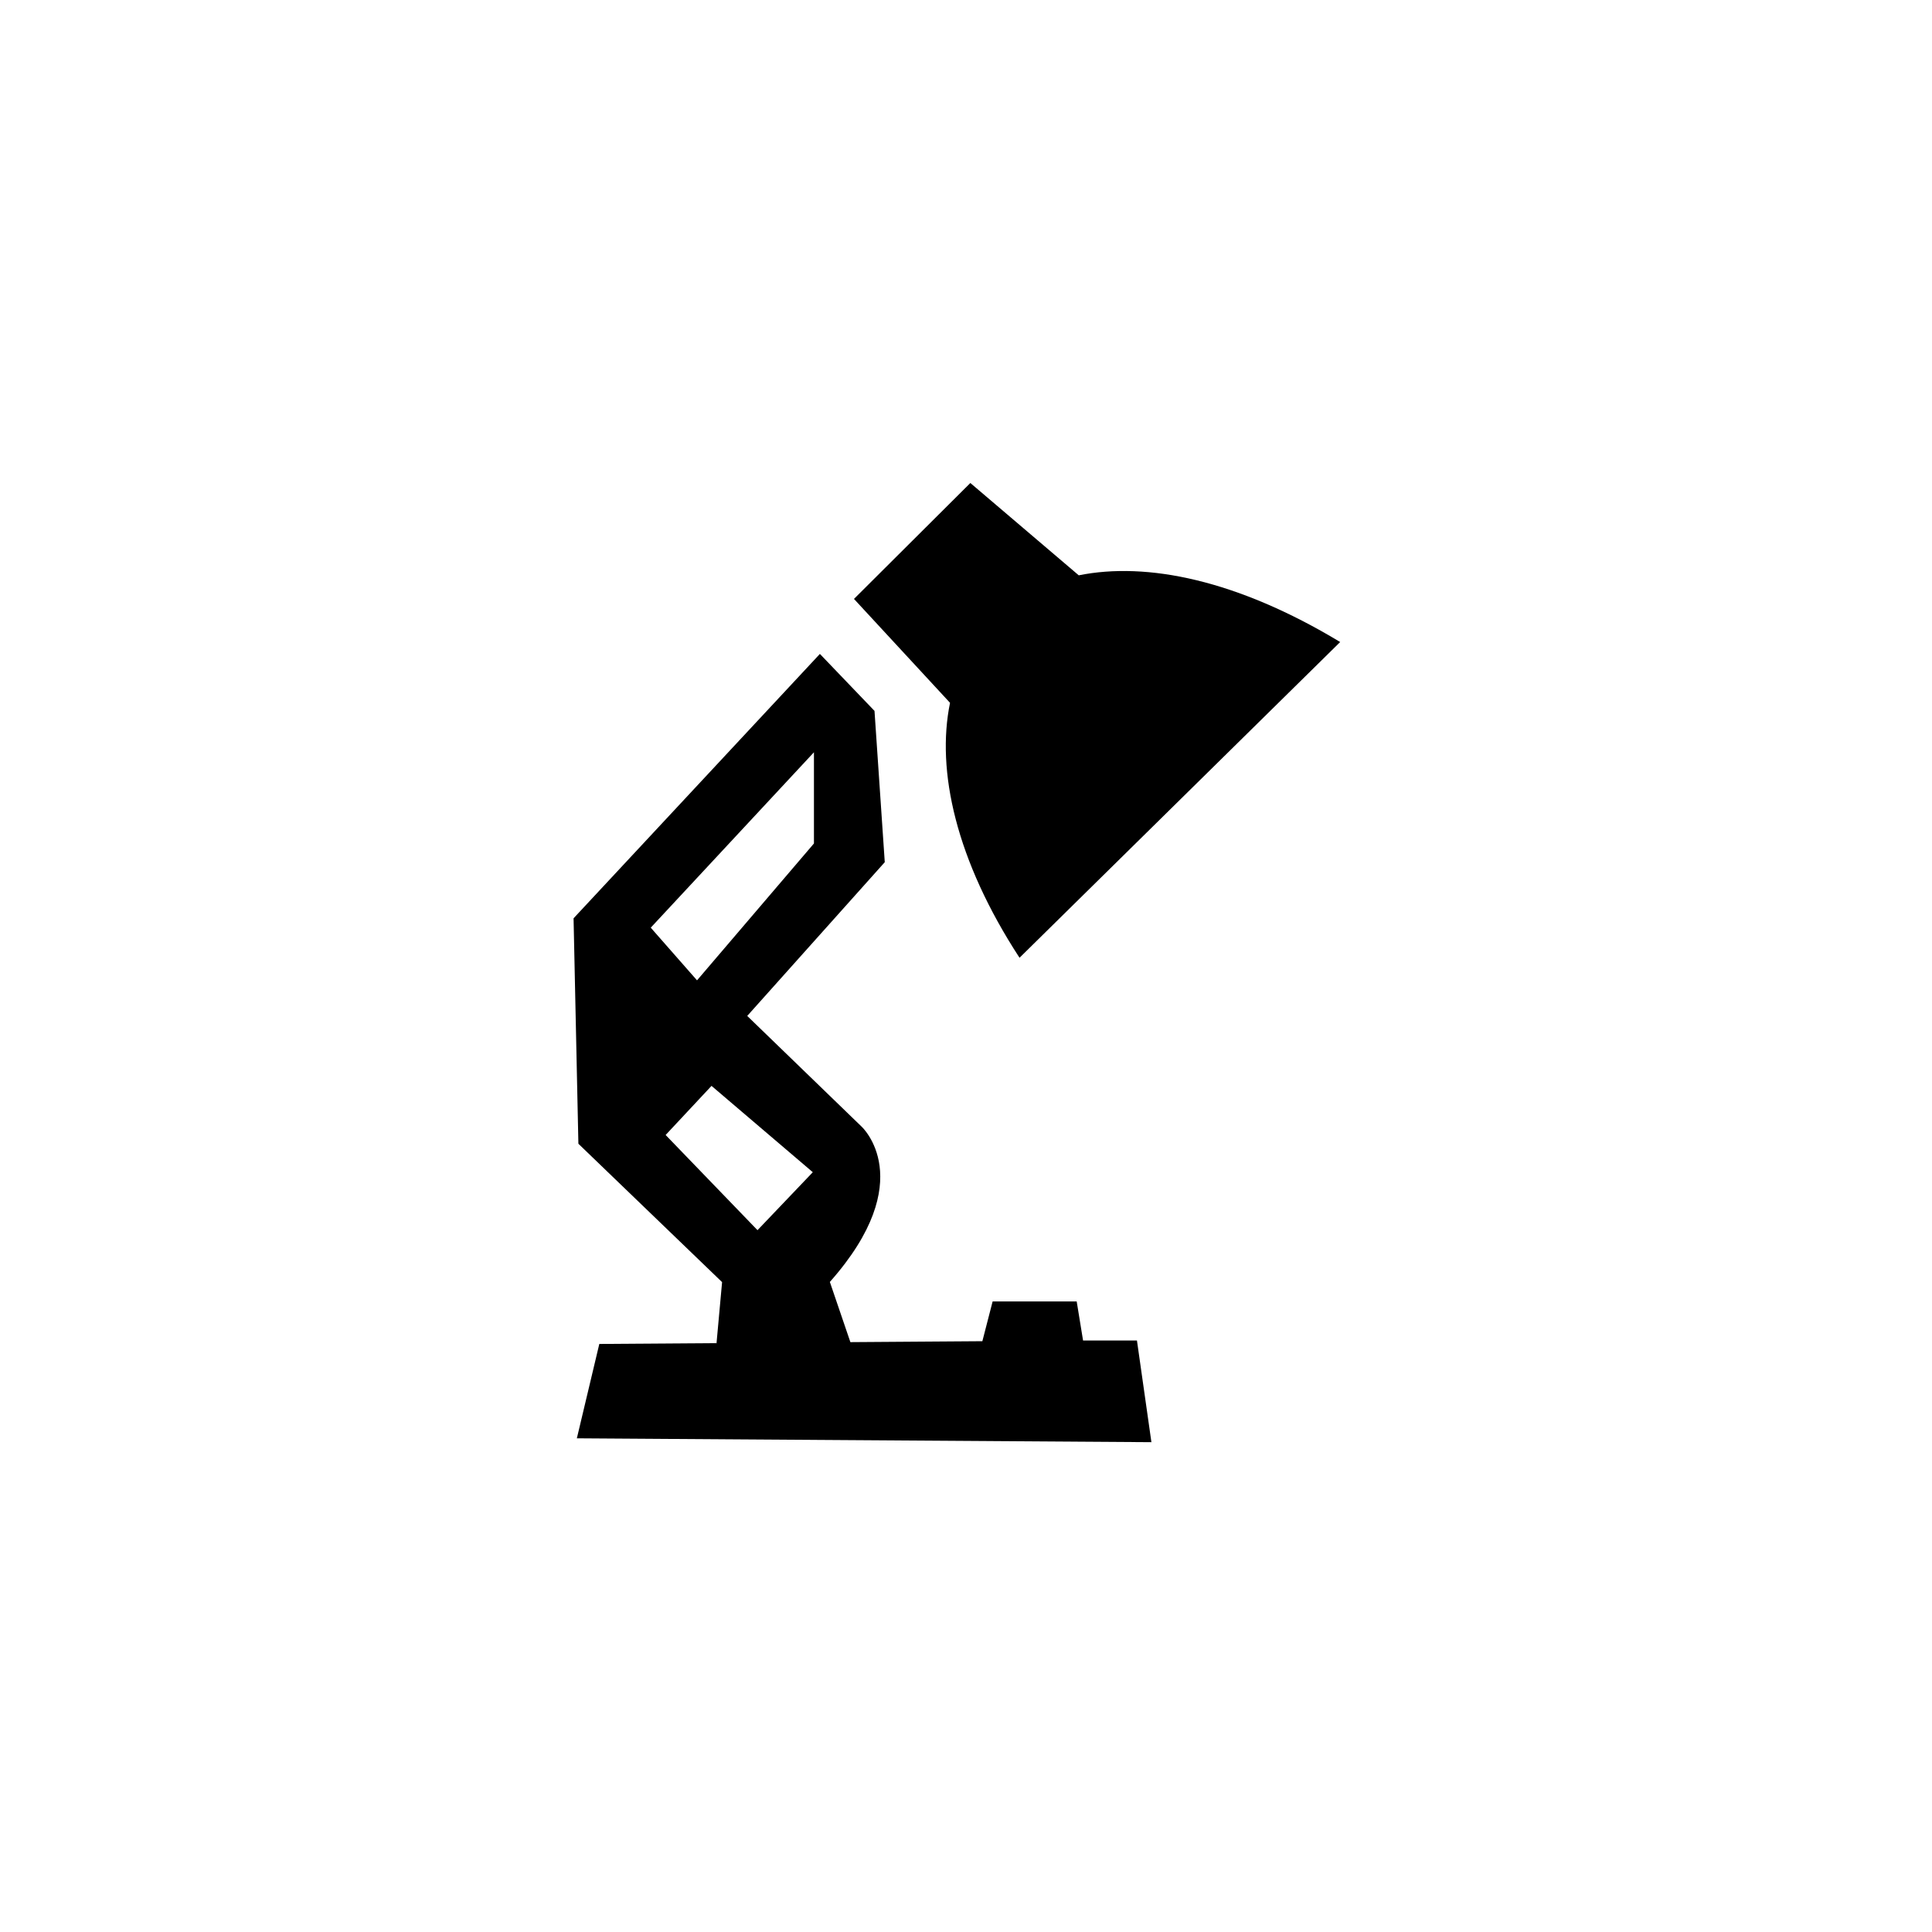 <svg width="64" height="64" viewBox="0 0 64 64" fill="none" xmlns="http://www.w3.org/2000/svg">
<path fill-rule="evenodd" clip-rule="evenodd" d="M33.773 31.727C31.665 28.494 31.009 25.529 31.471 23.282L28.289 19.84L32.144 16L35.735 19.058C37.992 18.604 40.981 19.207 44.395 21.268L33.773 31.727ZM29.309 28.561L24.753 33.654L28.54 37.319C28.54 37.319 30.482 39.09 27.49 42.466L28.17 44.46L32.542 44.429L32.882 43.112H35.667L35.878 44.406H37.663L38.142 47.774L19.109 47.646L19.853 44.52L23.736 44.493L23.92 42.472L19.16 37.888L19 30.42L27.16 21.662L28.969 23.549L29.309 28.561ZM25.093 40.751L26.925 38.831L23.57 35.971L22.05 37.598L25.093 40.751ZM26.963 24.92L21.557 30.73L23.09 32.475L26.963 27.941V24.92Z" fill="currentColor"/>
</svg>
